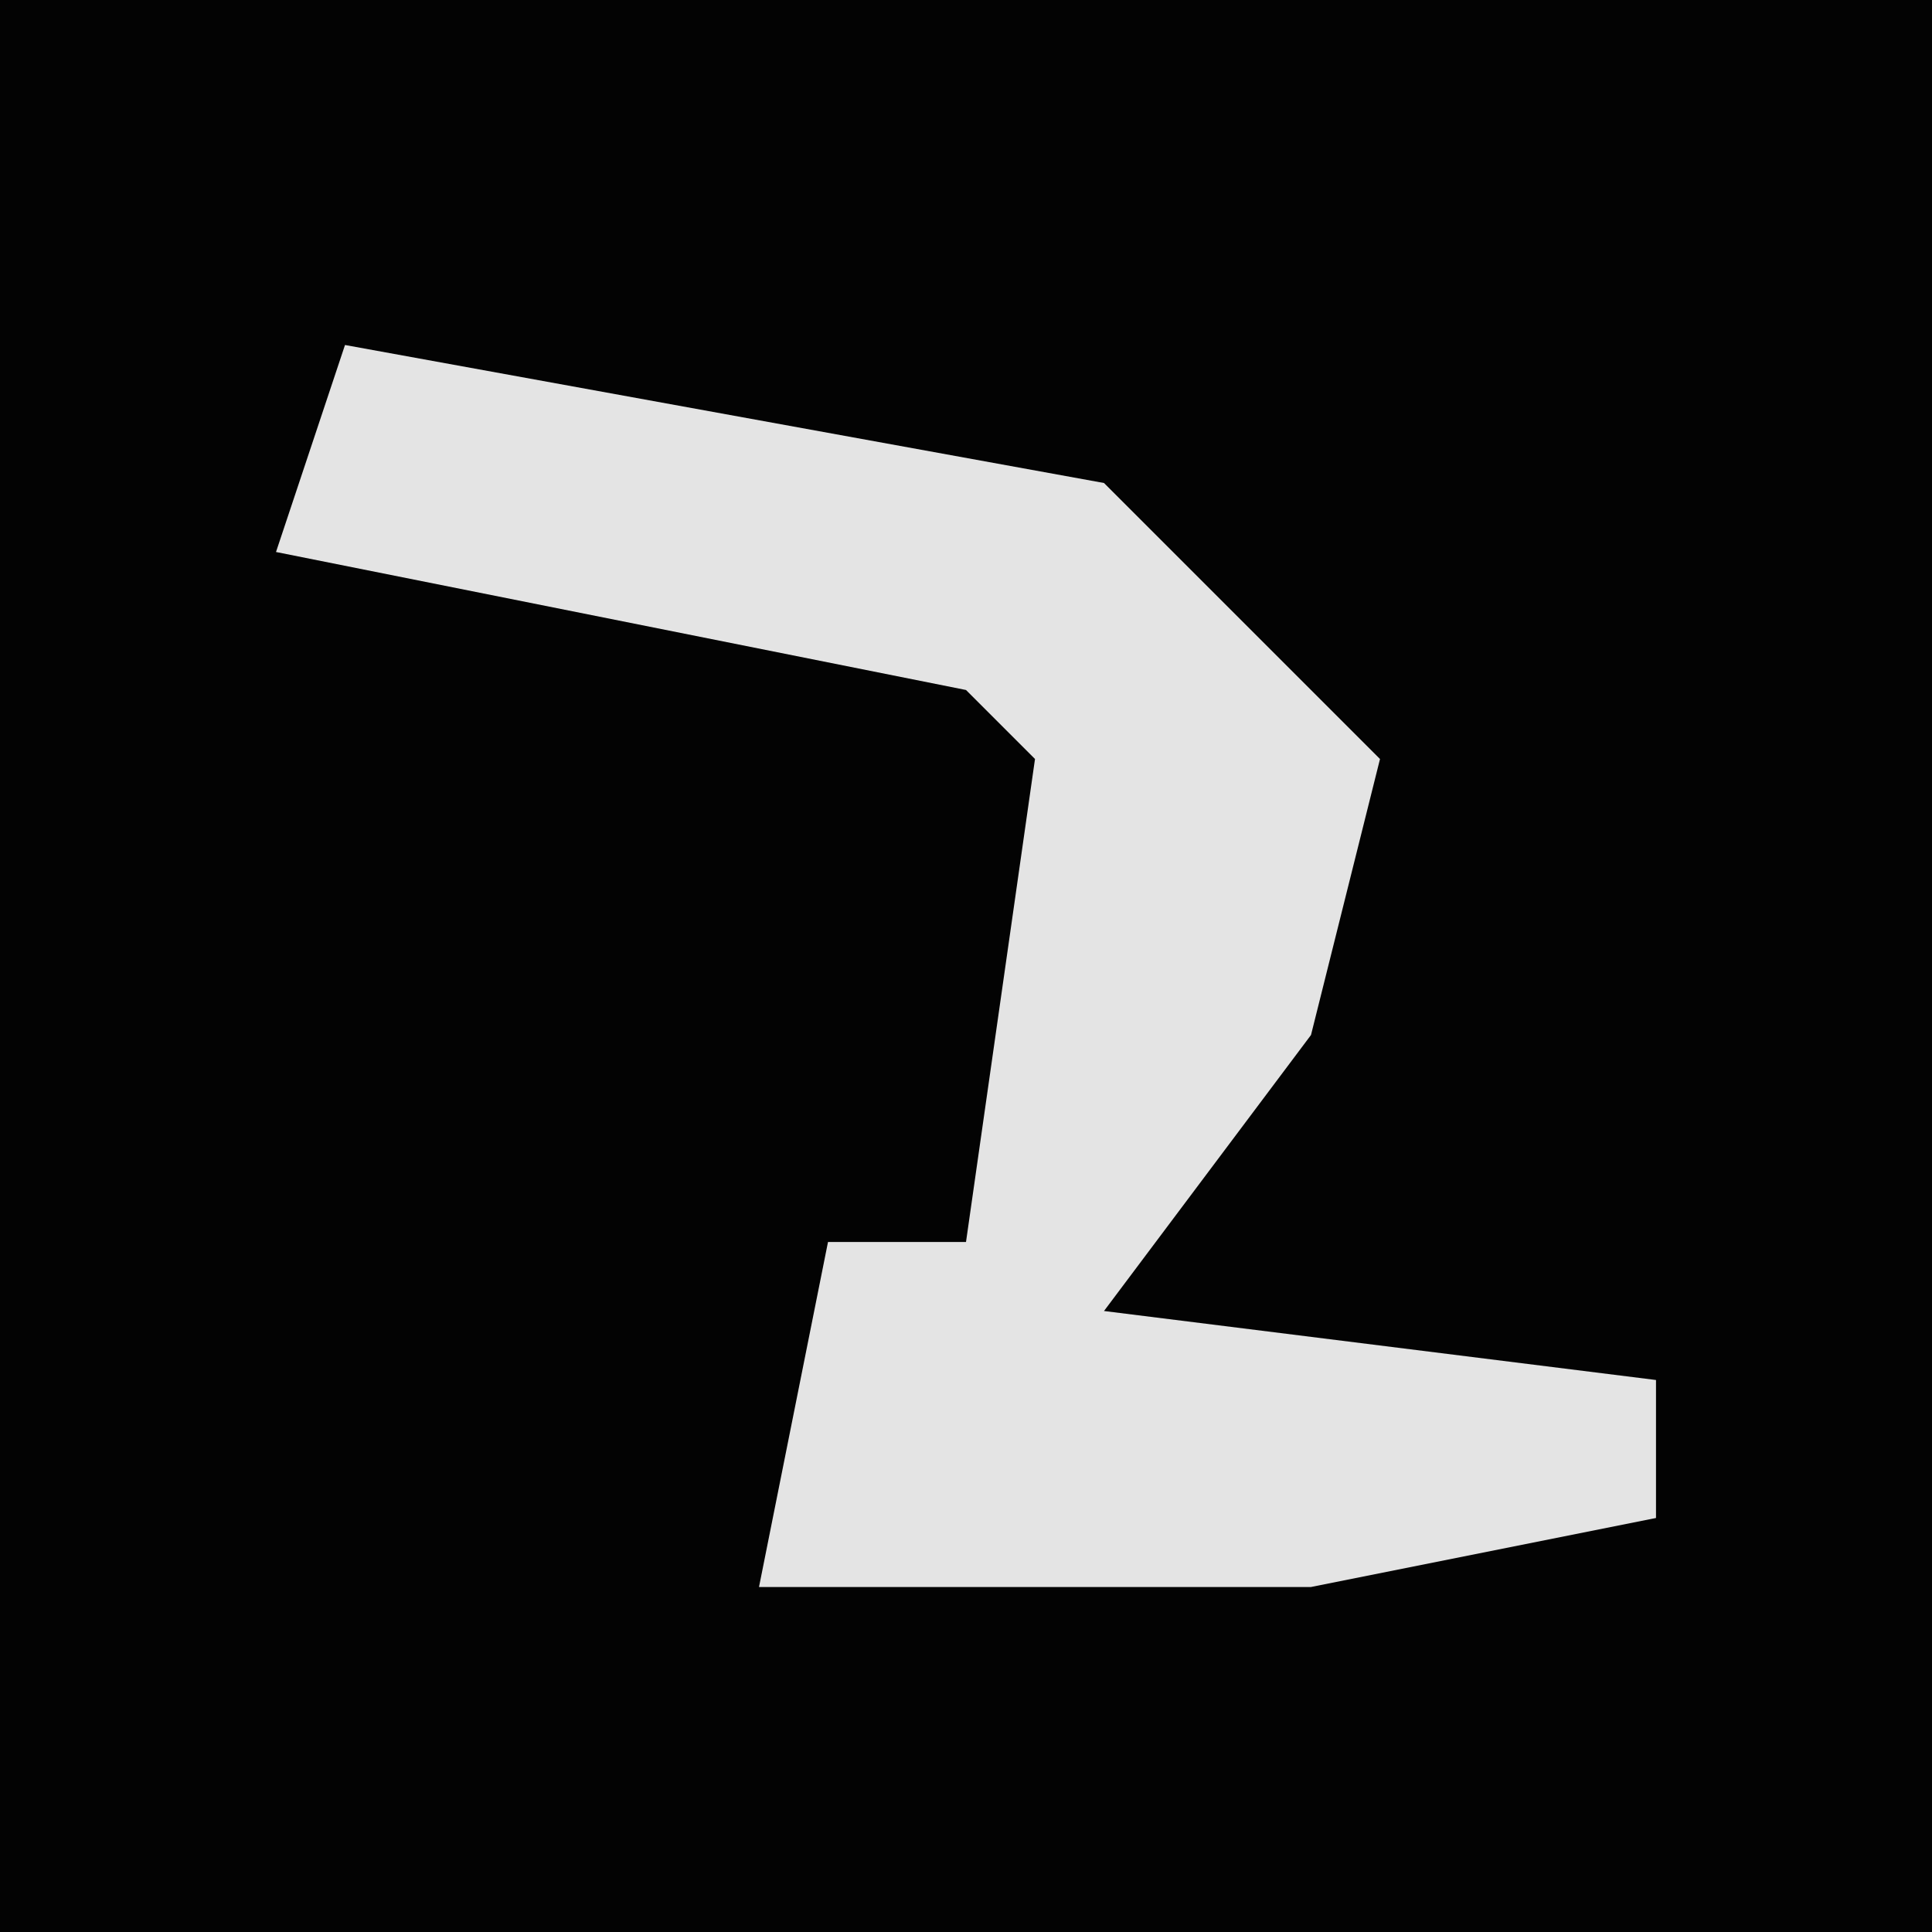 <?xml version="1.0" encoding="UTF-8"?>
<svg version="1.1" xmlns="http://www.w3.org/2000/svg" width="28" height="28">
<path d="M0,0 L28,0 L28,28 L0,28 Z " fill="#030303" transform="translate(0,0)"/>
<path d="M0,0 L11,2 L15,6 L14,10 L11,14 L19,15 L19,17 L14,18 L6,18 L7,13 L9,13 L10,6 L9,5 L-1,3 Z " fill="#E4E4E4" transform="translate(5,5)"/>
</svg>
